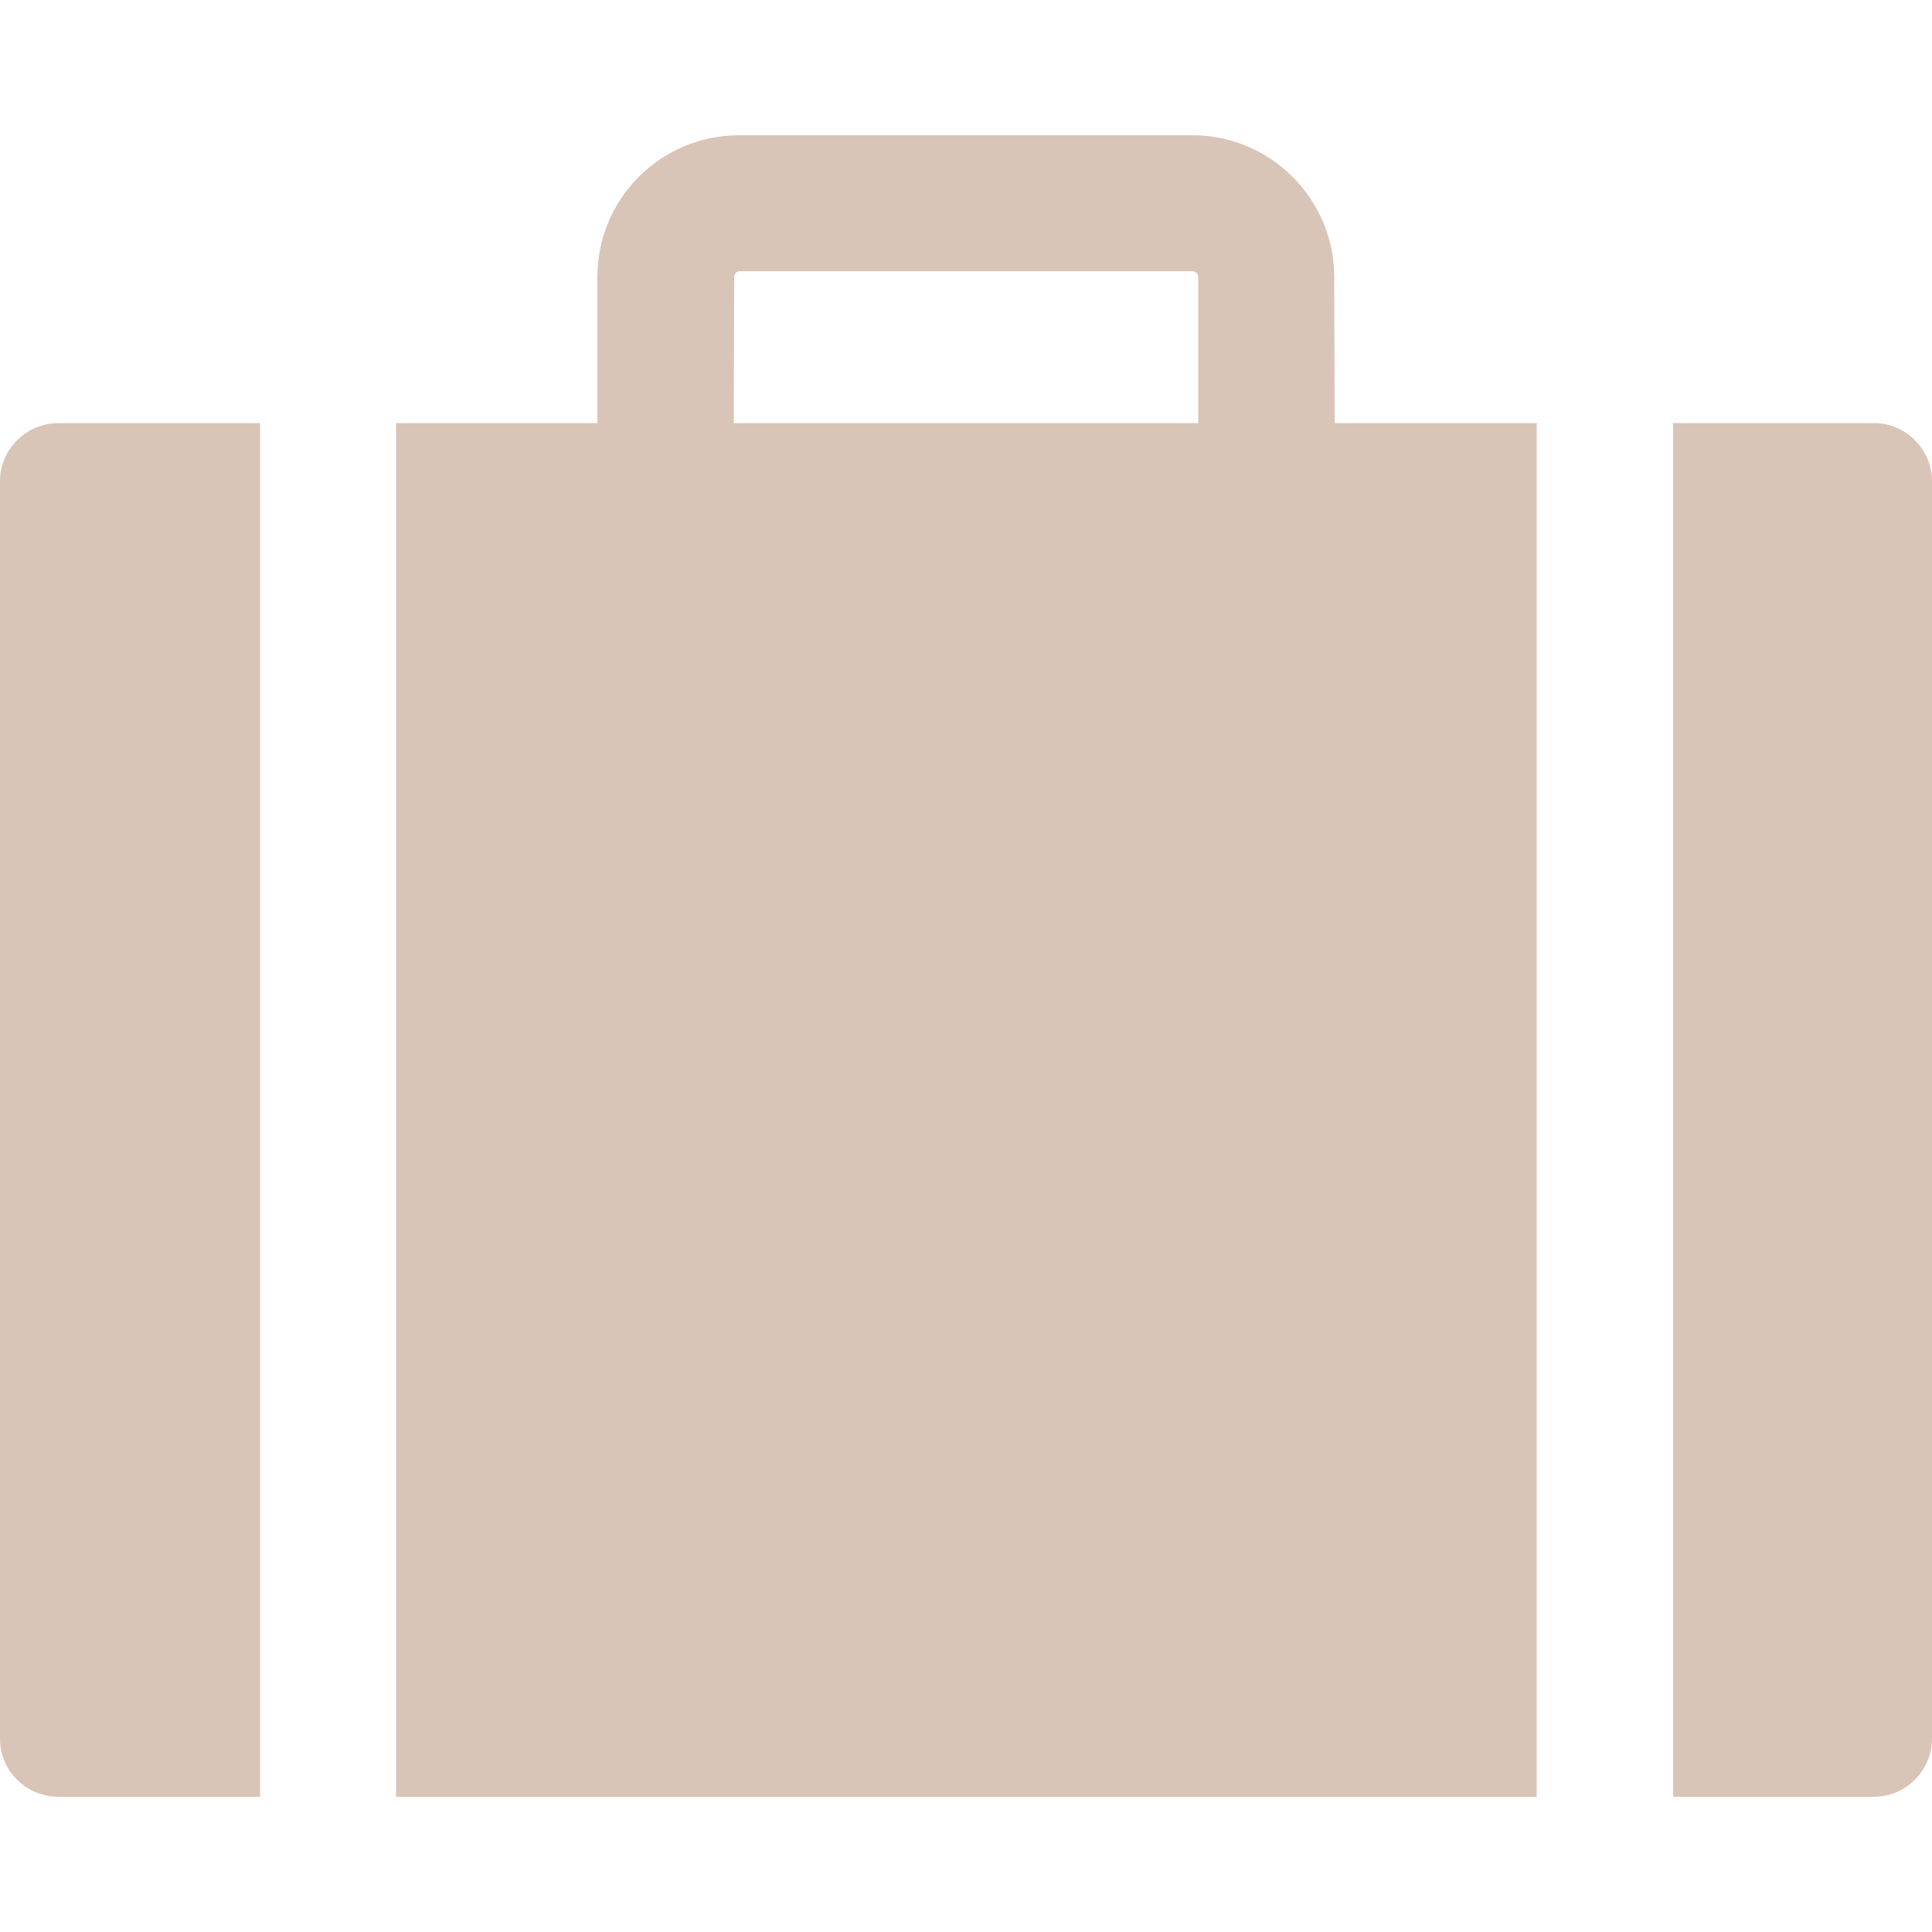 <?xml version="1.0" encoding="utf-8"?>
<!-- Generator: Adobe Illustrator 18.0.0, SVG Export Plug-In . SVG Version: 6.00 Build 0)  -->
<!DOCTYPE svg PUBLIC "-//W3C//DTD SVG 1.1//EN" "http://www.w3.org/Graphics/SVG/1.1/DTD/svg11.dtd">
<svg version="1.1" id="Arrow_1_" xmlns="http://www.w3.org/2000/svg" xmlns:xlink="http://www.w3.org/1999/xlink" x="0px" y="0px"
	 width="500px" height="500px" viewBox="0 0 500 500" enable-background="new 0 0 500 500" xml:space="preserve">
<path fill="#d9c4b8" d="M15.1,109.5h52.2c0,0.1,0,0.3,0,0.4V465H15.1C6.8,465,0,458.3,0,450V124.5C0,116.3,6.8,109.5,15.1,109.5z M485,109.5h-52.1
	c0,0.1,0.1,0.3,0.1,0.4V465h52c8.2,0,15-6.8,15-15V124.5C500,116.3,493.2,109.5,485,109.5z M345.4,109.5h52.4c0,0.1-0.1,0.3-0.1,0.4
	V465H102.5V109.9c0-0.1-0.1-0.3-0.1-0.4h52.2V71.7c0-20.3,16.4-36.7,36.7-36.7h117.3c20.2,0,36.7,16.5,36.7,36.7L345.4,109.5
	L345.4,109.5z M189.9,109.5h120.2V71.7c0-0.8-0.7-1.5-1.5-1.5H191.4c-0.7,0-1.4,0.7-1.4,1.5L189.9,109.5L189.9,109.5z"/>
</svg>
